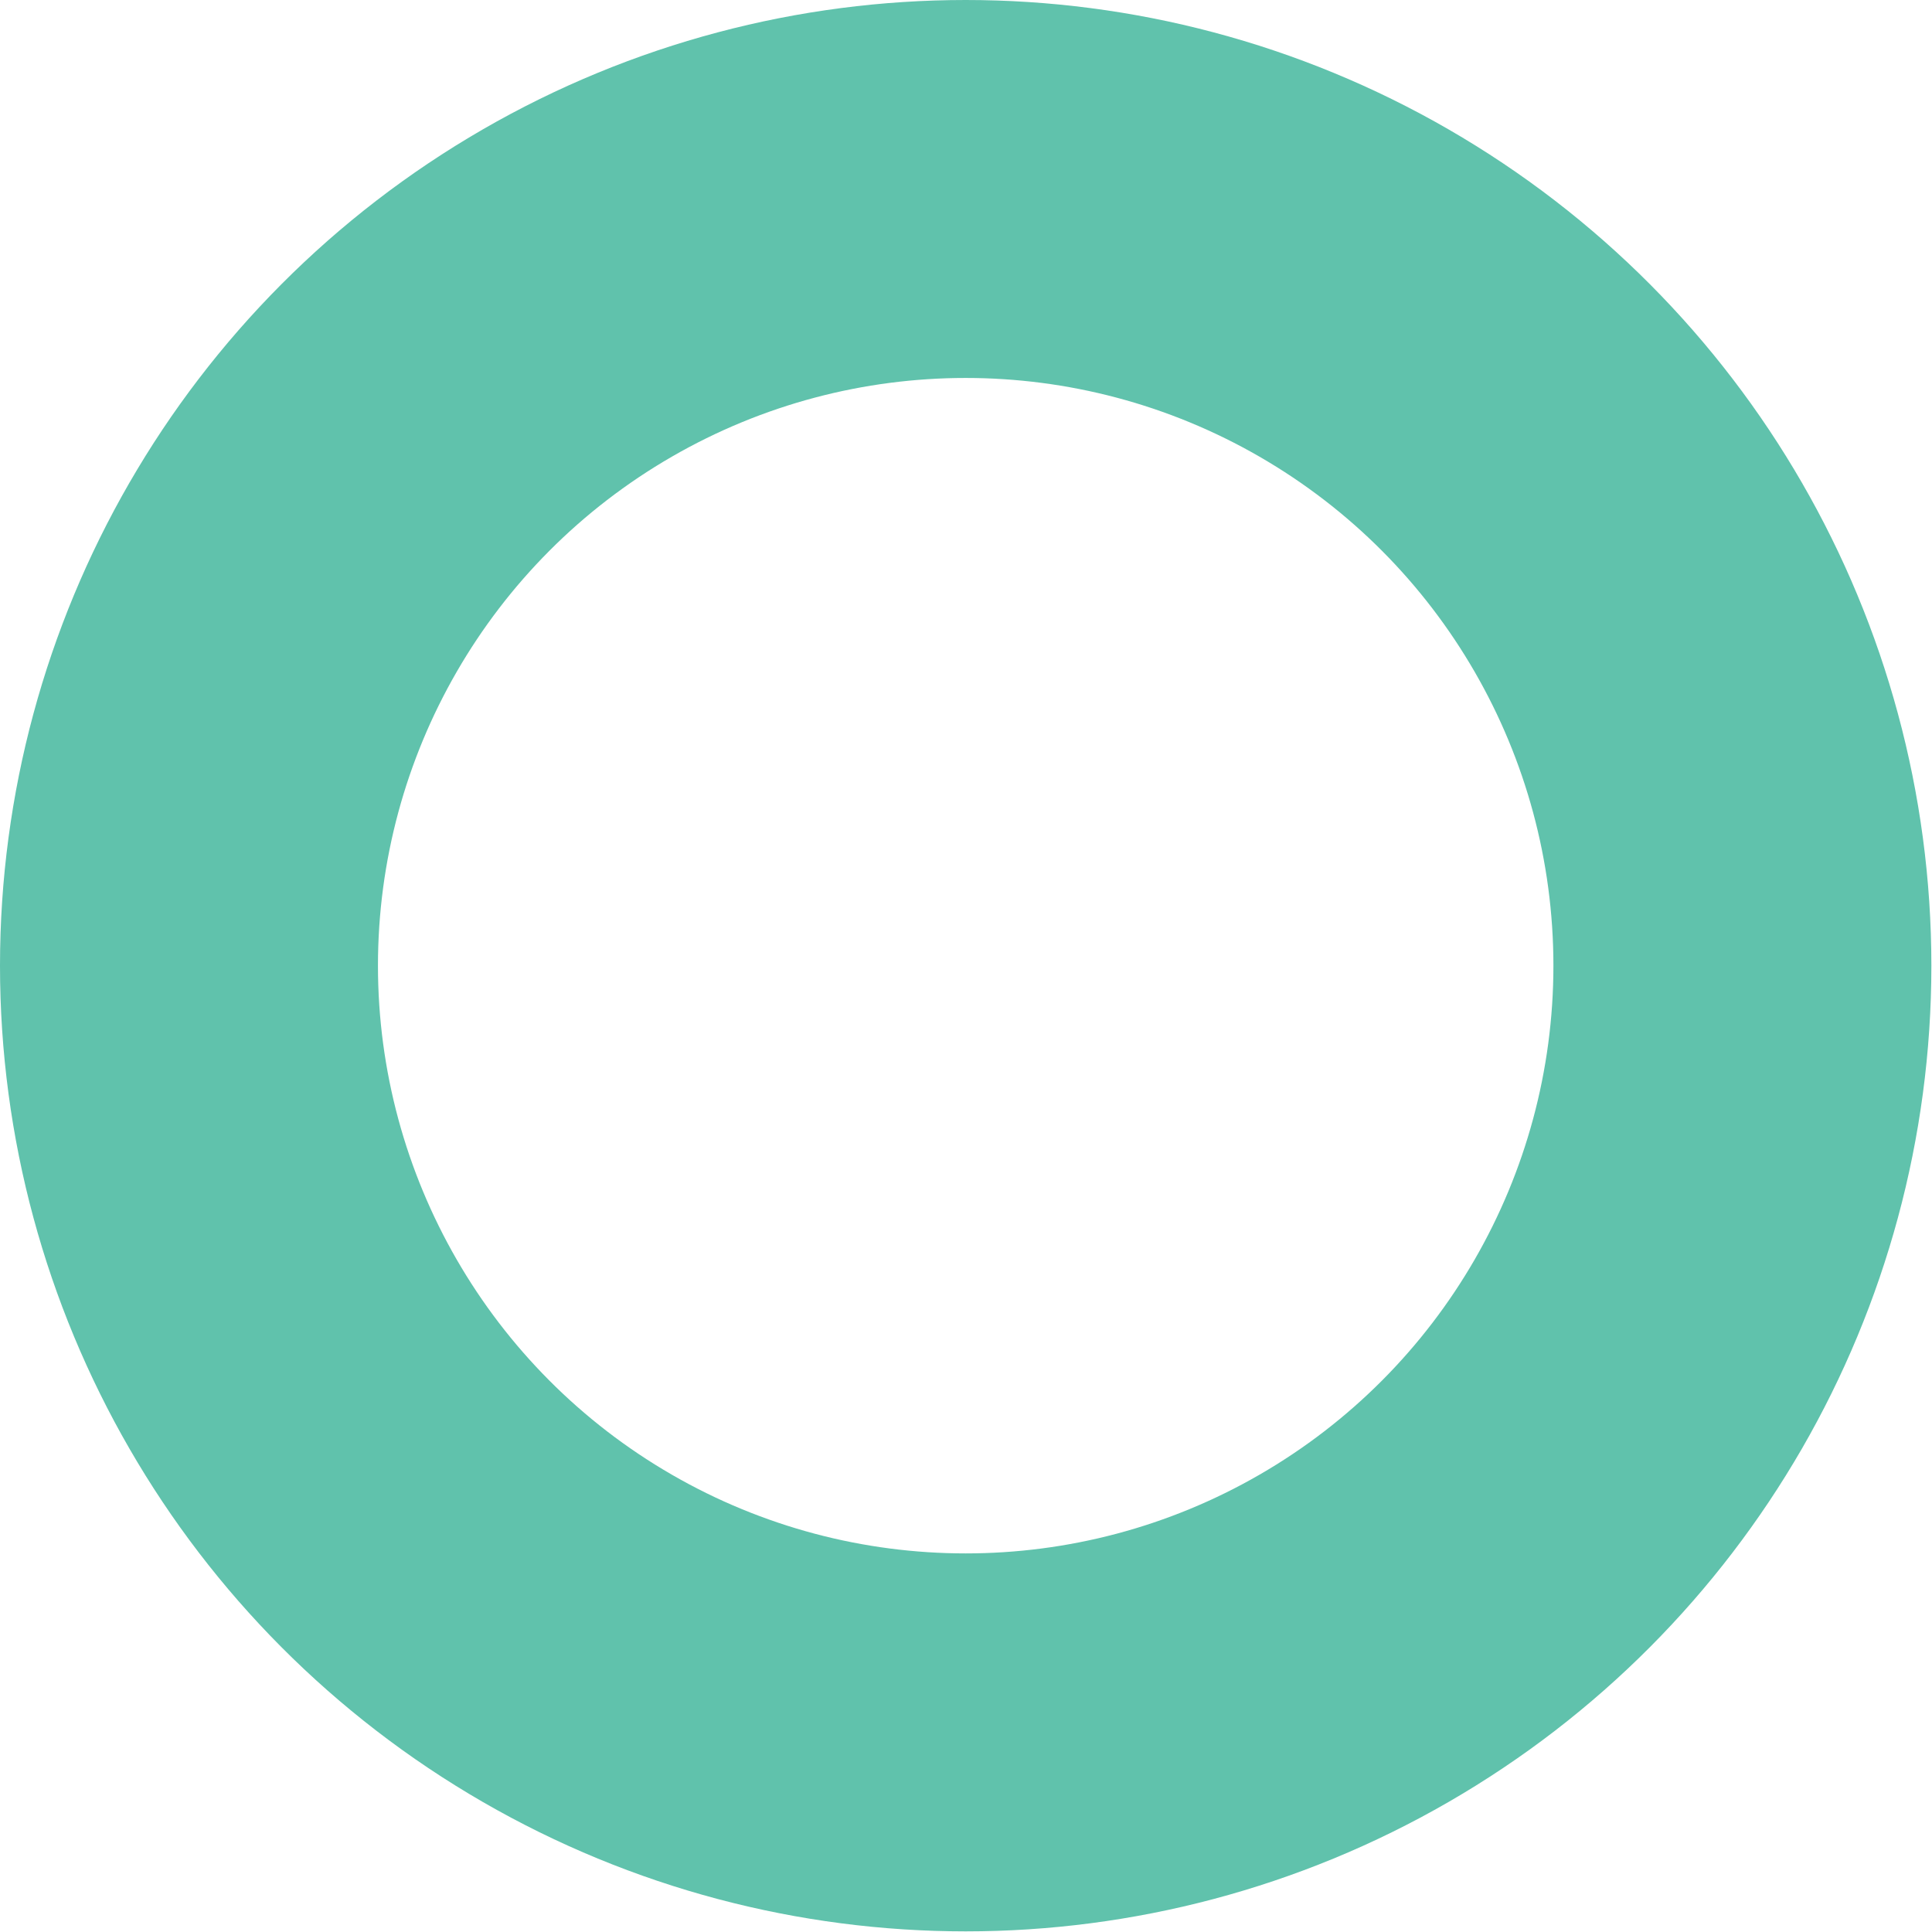<svg xmlns="http://www.w3.org/2000/svg" viewBox="0 0 30.67 30.67"><title>Asset 2</title><g id="8b33d472-dba3-4ba7-b016-32fe9fa17be6" data-name="Layer 2"><g id="aac0ca80-04f0-4d89-8b15-f1a10d32b2ec" data-name="Layer 1"><circle cx="15.33" cy="15.33" r="12.33" fill="none" stroke="#60c2ac" stroke-miterlimit="10" stroke-width="6"/></g></g></svg>